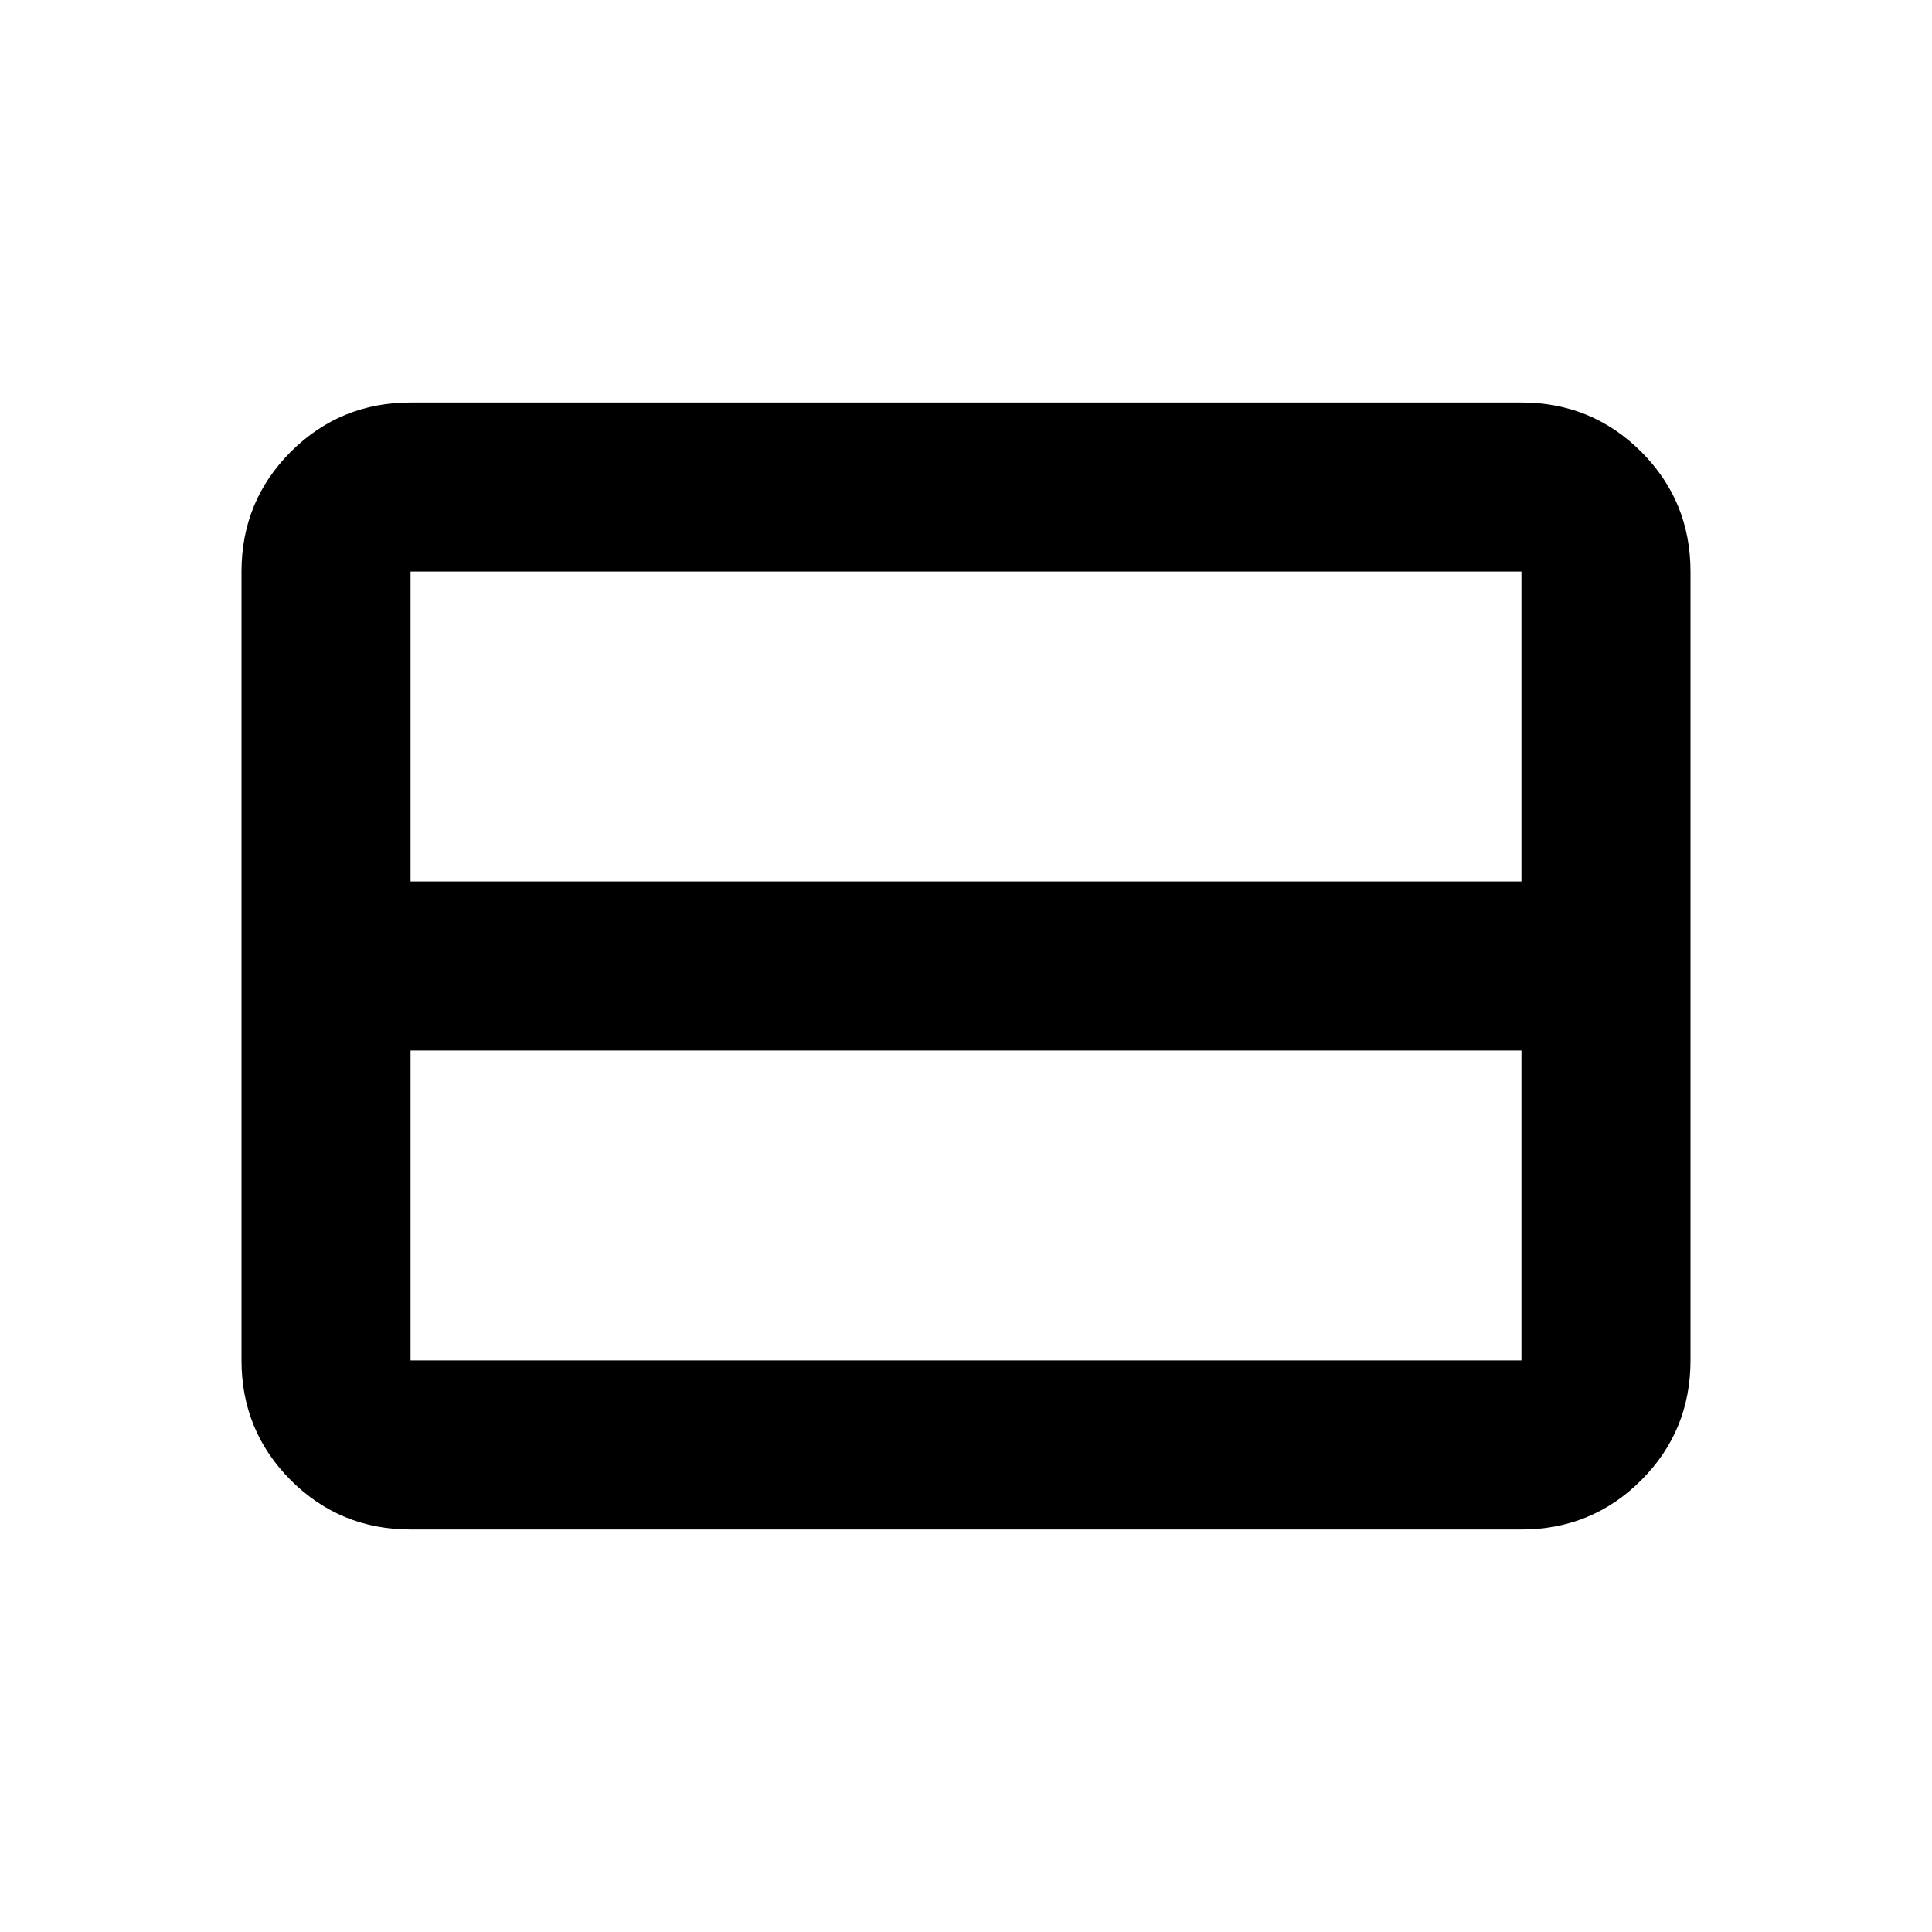 <svg xmlns="http://www.w3.org/2000/svg" height="20" width="20"><path d="M15.75 14.083V10.875Q15.75 10.875 15.75 10.875Q15.75 10.875 15.75 10.875H4.25Q4.25 10.875 4.25 10.875Q4.25 10.875 4.25 10.875V14.083Q4.25 14.083 4.25 14.083Q4.25 14.083 4.25 14.083H15.75Q15.75 14.083 15.75 14.083Q15.75 14.083 15.75 14.083ZM15.75 9.125V5.917Q15.75 5.917 15.75 5.917Q15.75 5.917 15.75 5.917H4.25Q4.25 5.917 4.25 5.917Q4.25 5.917 4.25 5.917V9.125Q4.25 9.125 4.25 9.125Q4.25 9.125 4.25 9.125H15.75Q15.75 9.125 15.75 9.125Q15.75 9.125 15.75 9.125ZM4.25 15.833Q3.521 15.833 3.01 15.323Q2.5 14.812 2.5 14.083V5.917Q2.5 5.188 3.01 4.677Q3.521 4.167 4.25 4.167H15.75Q16.479 4.167 16.99 4.677Q17.5 5.188 17.5 5.917V14.083Q17.5 14.812 16.99 15.323Q16.479 15.833 15.75 15.833Z"/></svg>